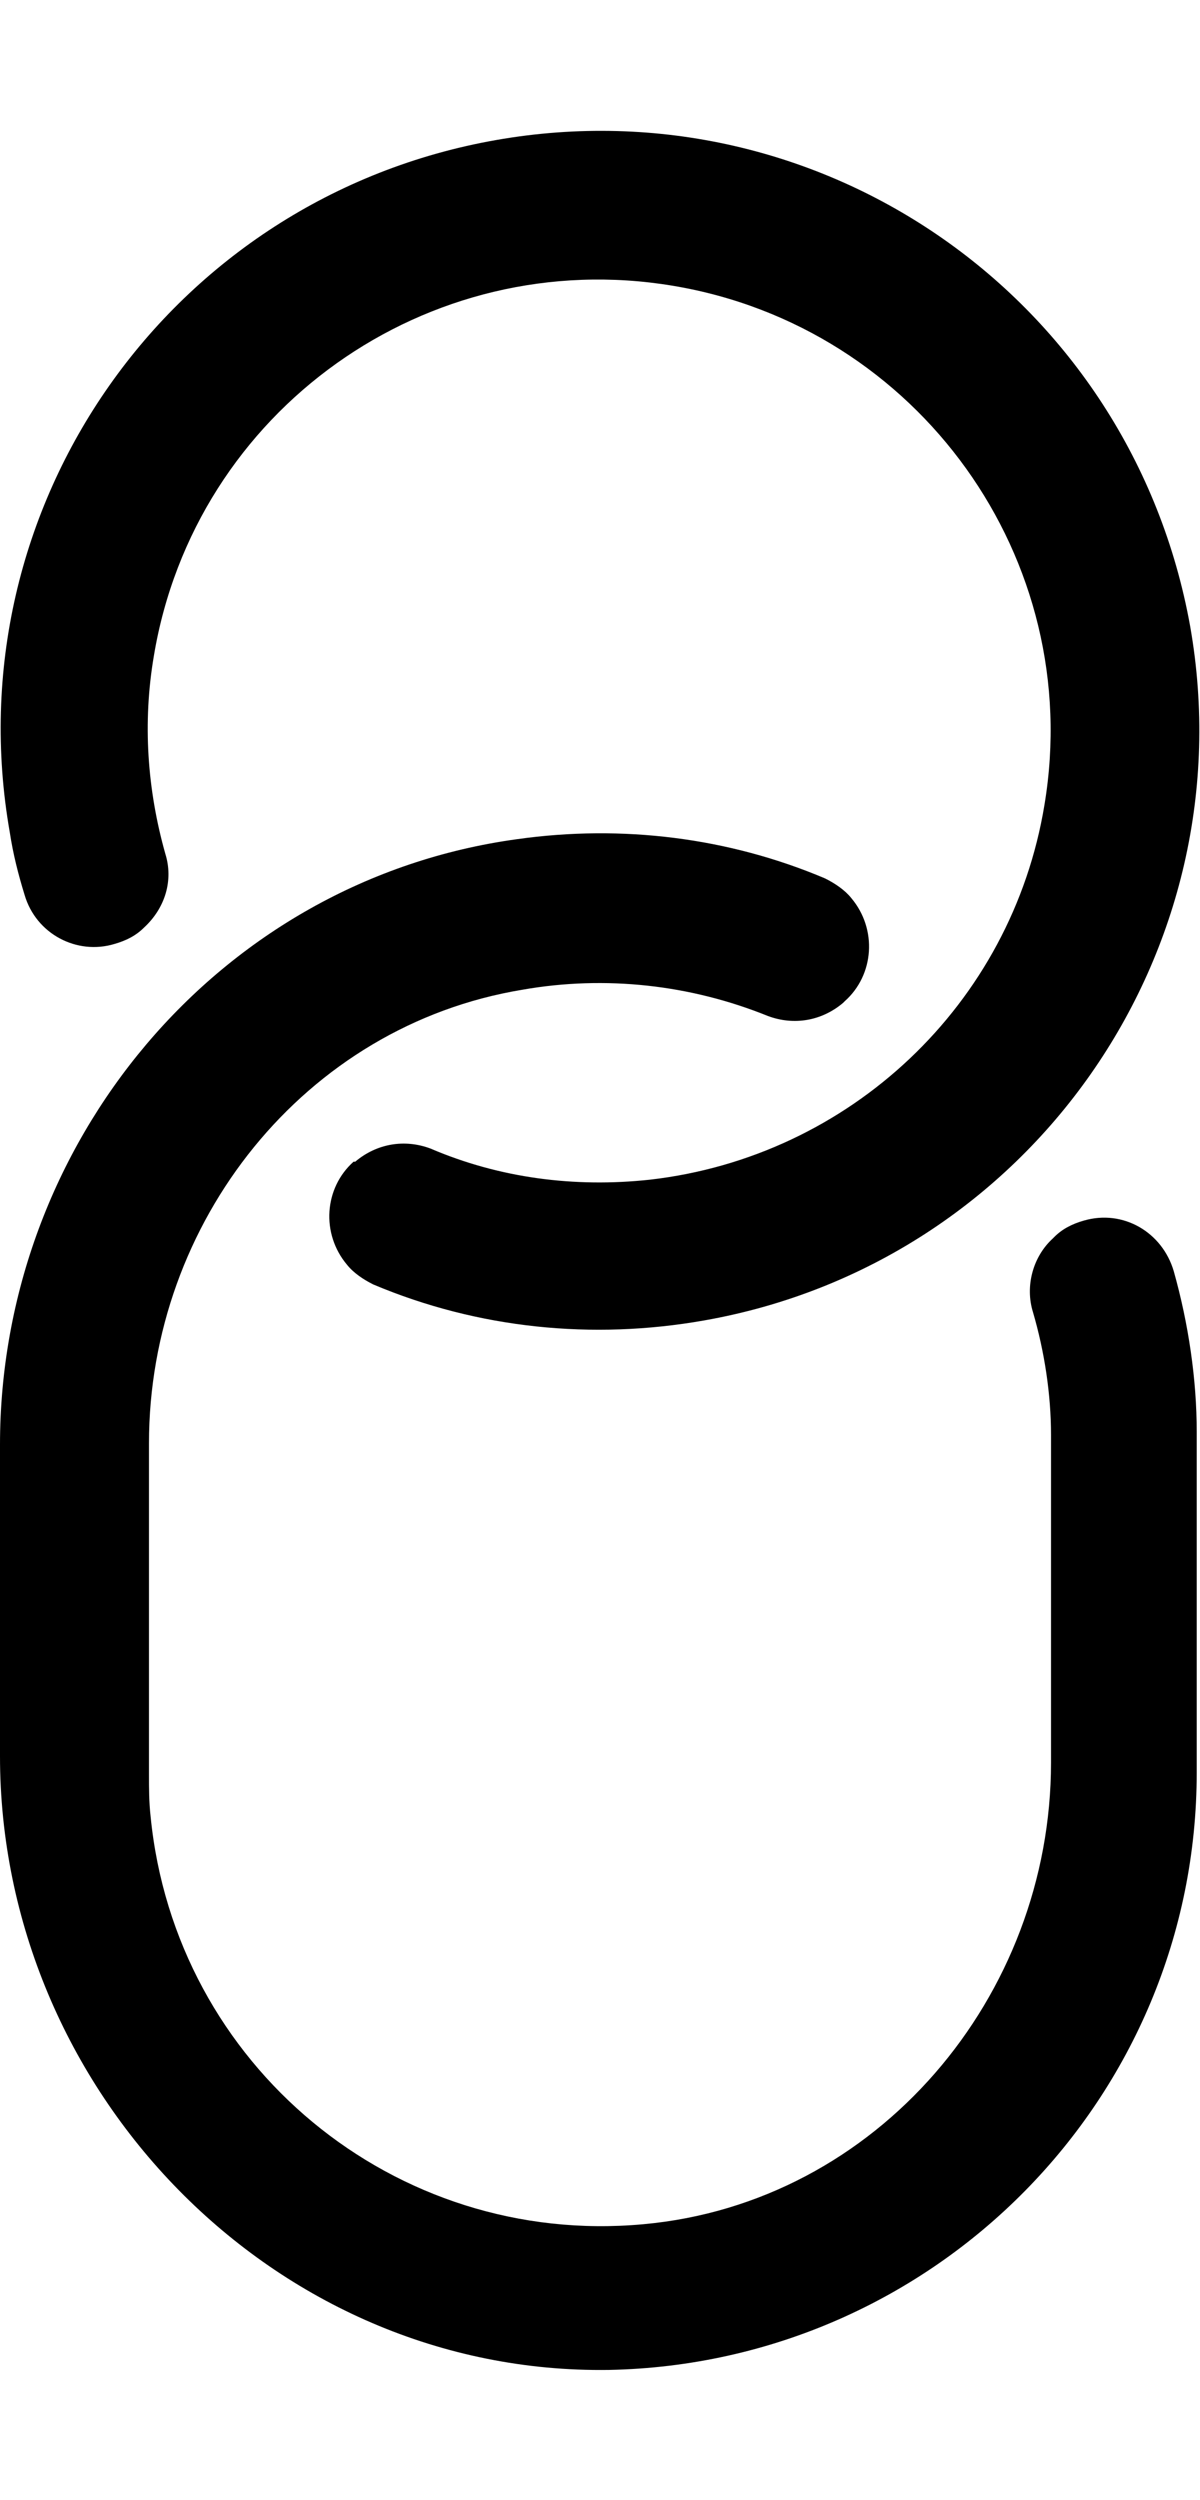 <?xml version="1.0" encoding="utf-8"?>
<!-- Generator: Adobe Illustrator 27.8.1, SVG Export Plug-In . SVG Version: 6.00 Build 0)  -->
<svg version="1.1" id="Layer_1" xmlns="http://www.w3.org/2000/svg" width="24px" height="50px" x="0px" y="0px"
     viewBox="0 0 73.3 136.8" style="enable-background:new 0 0 73.3 136.8;" xml:space="preserve">
<g>
	<path d="M71.7,69.7c-0.7-2.4-3.1-3.8-5.5-3.1c-0.7,0.2-1.3,0.5-1.8,1l-0.1,0.1c-1.2,1.1-1.7,2.9-1.2,4.5c0.7,2.4,1.1,5,1.1,7.5v20
		c0,14.3-10.6,26.9-24.9,28.2c-15.2,1.4-28.6-9.7-30.1-24.9c-0.1-0.9-0.1-1.7-0.1-2.6V80.2c0-13.5,9.5-25.5,22.8-27.7
		c5.1-0.9,10.3-0.3,15,1.6c1.6,0.6,3.3,0.3,4.6-0.8l0.1-0.1c1.8-1.6,2-4.4,0.4-6.3c-0.4-0.5-1-0.9-1.6-1.2
		c-5.9-2.5-12.4-3.3-18.8-2.4C13.3,45.8,0,61.9,0,80.3v19c0,20.4,16.7,37.8,37.2,37.5c19.9-0.4,35.9-16.6,35.9-36.5V79.5
		C73.1,76.3,72.6,72.9,71.7,69.7z M8.8,48.7L8.8,48.7c1.3-1.2,1.8-2.9,1.3-4.5c-1.1-3.9-1.4-8-0.7-12.1C11.9,17.1,26.1,7,41.1,9.5
		s25.2,16.7,22.7,31.7c-2,12.2-11.9,21.5-24.1,22.9c-4.6,0.5-9.2-0.1-13.4-1.9c-1.6-0.6-3.3-0.3-4.6,0.8h-0.1
		c-1.8,1.6-2,4.4-0.4,6.3c0.4,0.5,1,0.9,1.6,1.2c6.4,2.7,13.4,3.4,20.2,2.2c19.9-3.5,33.2-22.5,29.7-42.4
		c-3.6-20-22.5-33.2-42.4-29.7S-2.9,23,0.6,42.9c0.2,1.3,0.5,2.5,0.9,3.8c0.7,2.4,3.2,3.7,5.5,3C7.7,49.5,8.3,49.2,8.8,48.7z"/>
</g>
</svg>
